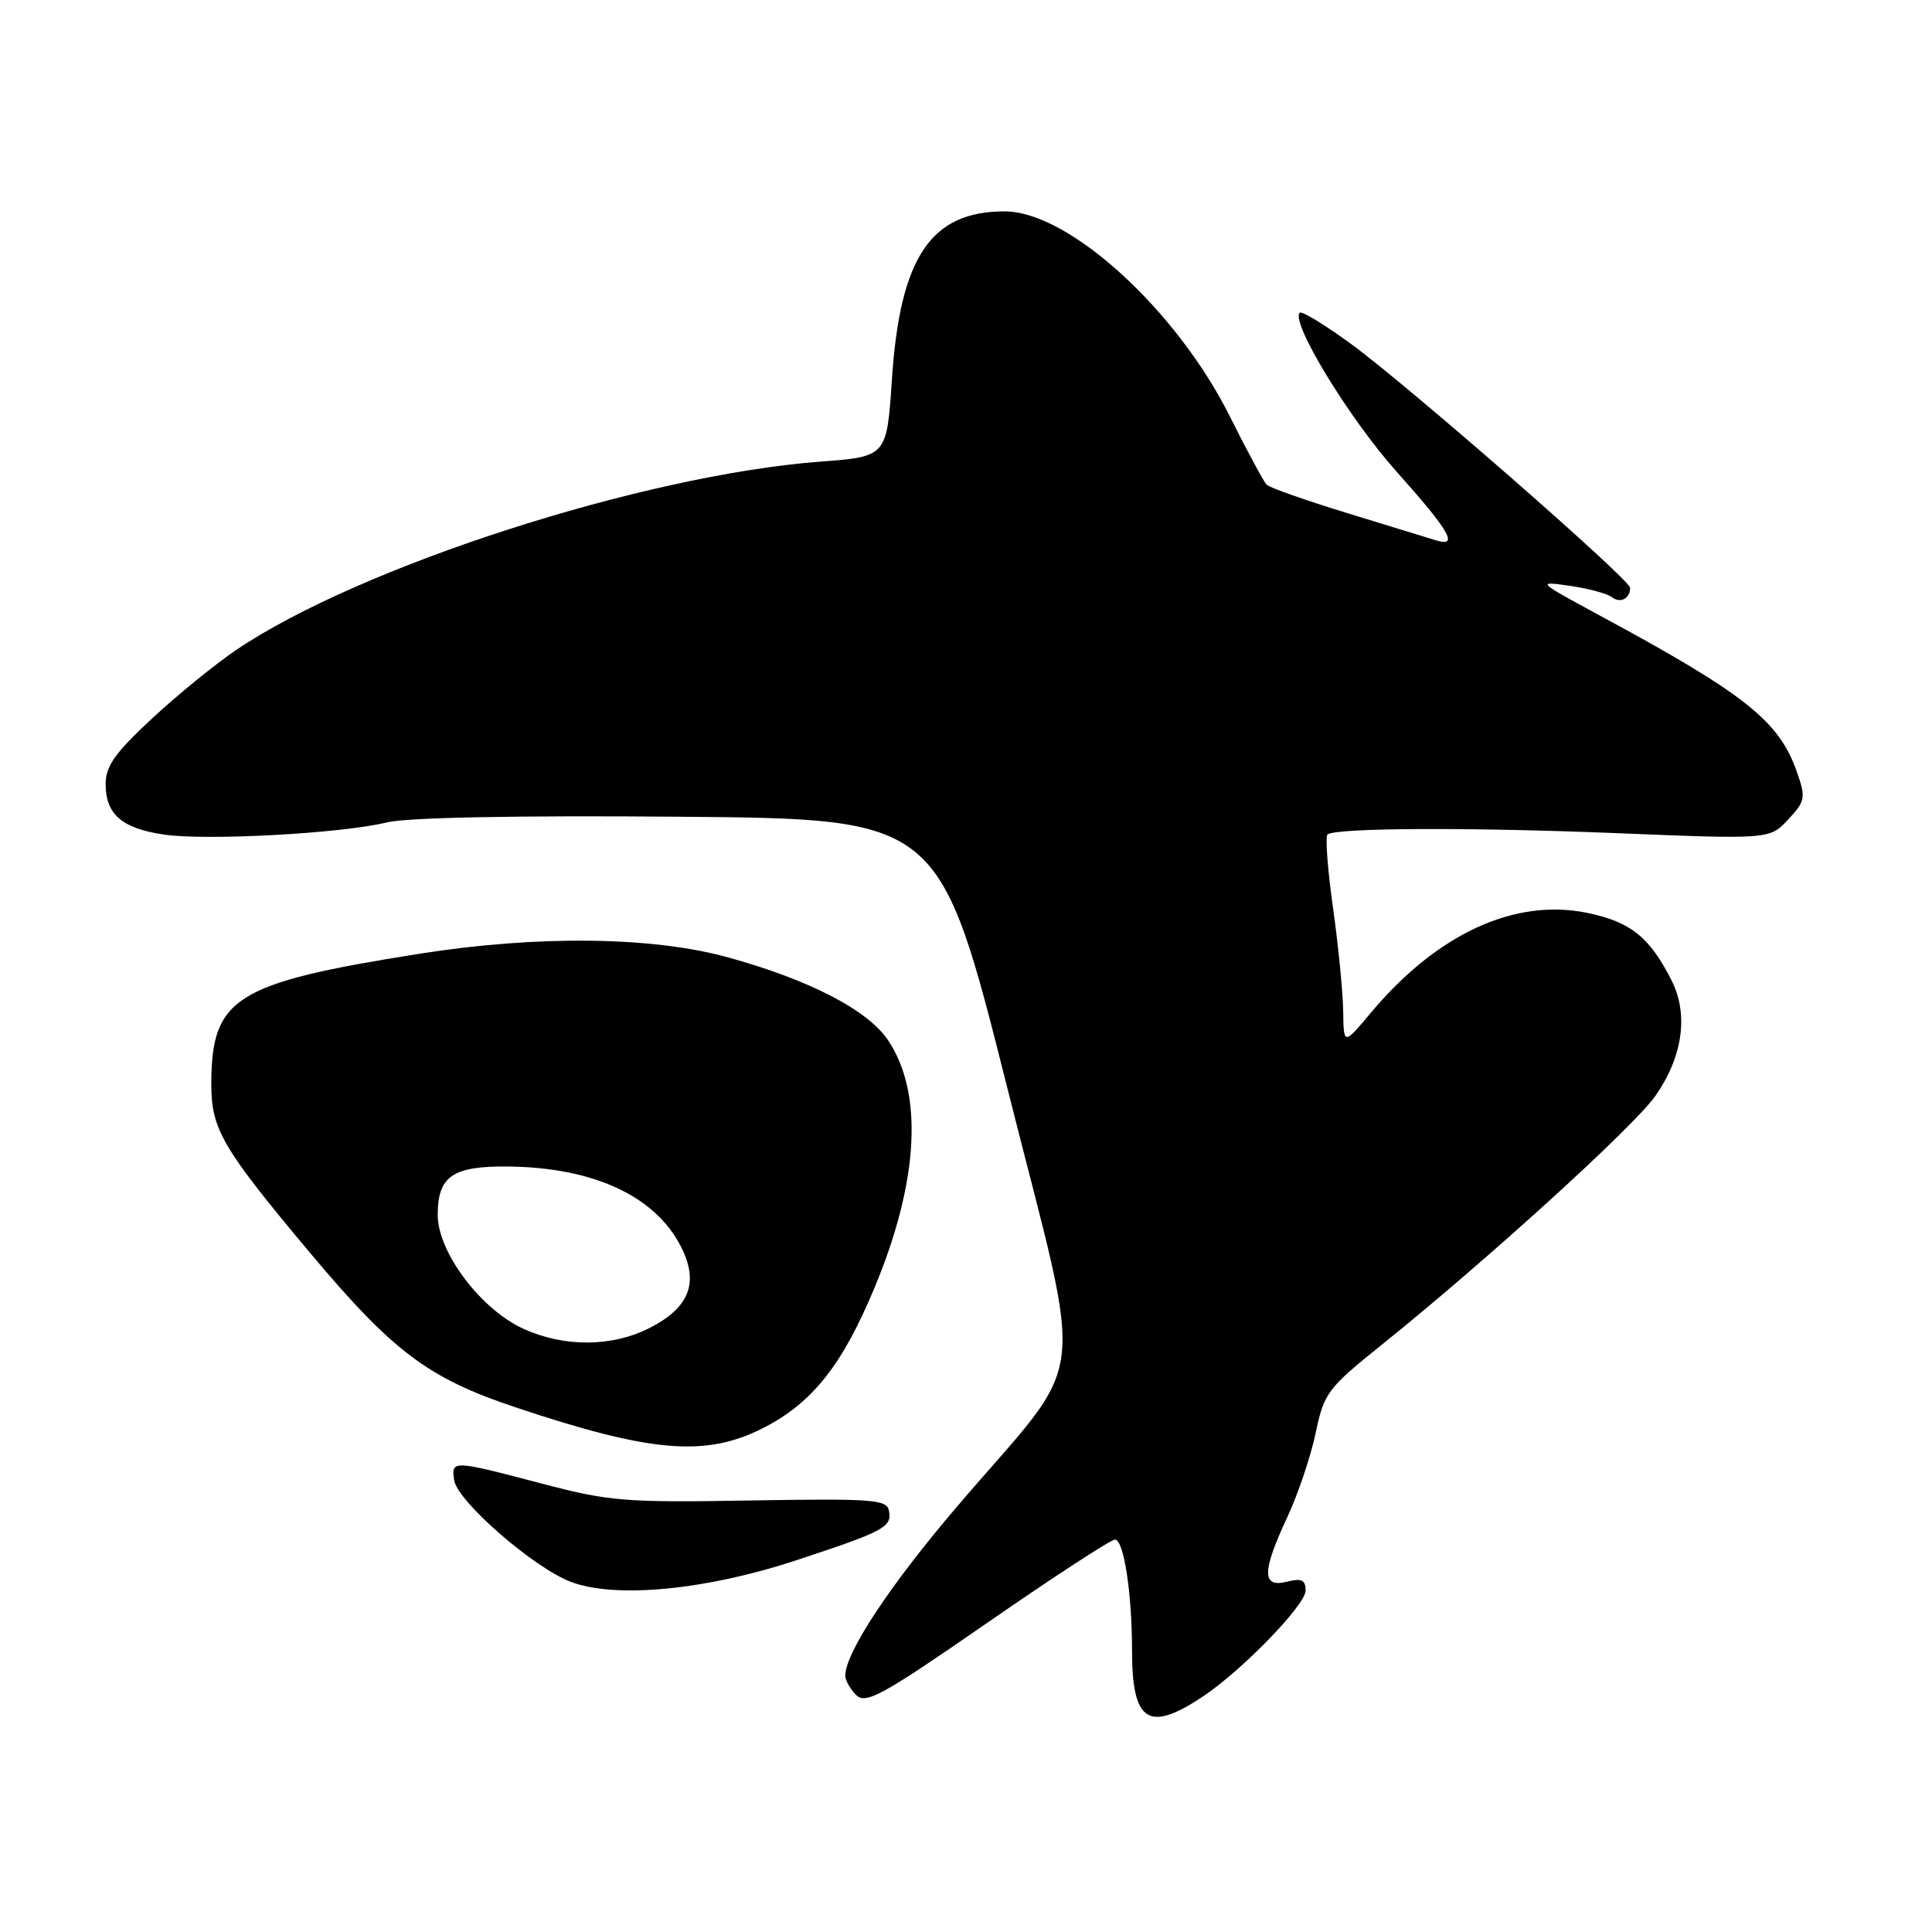 <?xml version="1.0" encoding="UTF-8" standalone="no"?>
<!DOCTYPE svg PUBLIC "-//W3C//DTD SVG 1.1//EN" "http://www.w3.org/Graphics/SVG/1.1/DTD/svg11.dtd" >
<svg xmlns="http://www.w3.org/2000/svg" xmlns:xlink="http://www.w3.org/1999/xlink" version="1.1" viewBox="0 0 256 256">
 <g >
 <path fill="currentColor"
d=" M 159.50 224.72 C 164.72 221.20 173.00 212.64 173.00 210.77 C 173.00 209.34 172.47 209.09 170.50 209.59 C 167.18 210.42 167.20 208.25 170.59 201.00 C 172.00 197.97 173.68 192.98 174.33 189.89 C 175.44 184.59 175.90 183.96 183.00 178.26 C 197.04 166.98 216.59 149.20 219.38 145.17 C 222.99 139.96 223.76 134.40 221.49 129.91 C 218.60 124.19 216.07 122.16 210.37 120.97 C 200.73 118.97 190.44 123.71 181.64 134.20 C 178.04 138.50 178.04 138.50 177.98 134.00 C 177.95 131.53 177.34 125.32 176.62 120.21 C 175.90 115.11 175.58 110.76 175.92 110.55 C 177.32 109.69 194.83 109.61 214.00 110.39 C 234.50 111.22 234.50 111.22 236.94 108.59 C 239.23 106.13 239.30 105.72 238.08 102.23 C 235.71 95.51 231.24 91.96 212.00 81.57 C 203.64 77.05 203.57 76.99 208.00 77.62 C 210.47 77.98 212.99 78.66 213.59 79.13 C 214.69 79.99 216.00 79.32 216.00 77.89 C 216.00 76.81 186.83 51.31 179.11 45.64 C 175.59 43.06 172.49 41.17 172.22 41.44 C 170.98 42.68 178.75 55.43 185.03 62.47 C 192.14 70.43 193.36 72.56 190.25 71.59 C 189.29 71.29 184.01 69.67 178.52 67.99 C 173.02 66.31 168.21 64.61 167.83 64.22 C 167.44 63.82 165.25 59.76 162.97 55.19 C 155.90 41.04 141.63 28.03 133.15 28.01 C 123.34 27.98 119.25 34.07 118.18 50.31 C 117.50 60.50 117.50 60.50 108.67 61.17 C 85.19 62.96 47.72 75.04 31.33 86.10 C 28.56 87.97 23.53 92.06 20.15 95.20 C 15.27 99.72 14.00 101.51 14.00 103.88 C 14.00 107.90 16.12 109.75 21.69 110.58 C 27.28 111.42 45.34 110.44 51.28 108.97 C 53.91 108.32 68.45 108.04 90.00 108.22 C 124.50 108.50 124.50 108.50 133.47 144.14 C 143.80 185.20 144.56 178.85 126.82 199.62 C 117.95 210.00 112.00 219.00 112.00 222.04 C 112.00 222.65 112.65 223.80 113.45 224.60 C 114.72 225.87 116.91 224.66 130.83 215.02 C 139.59 208.96 147.20 204.00 147.74 204.00 C 148.91 204.00 150.00 211.10 150.00 218.71 C 150.00 228.24 152.20 229.63 159.50 224.72 Z  M 105.50 206.75 C 117.23 202.88 118.21 202.35 117.79 200.16 C 117.51 198.69 115.56 198.55 99.49 198.82 C 82.82 199.11 80.79 198.95 71.74 196.57 C 59.93 193.46 59.78 193.46 60.18 196.14 C 60.60 198.94 70.77 207.78 75.68 209.62 C 81.61 211.84 93.55 210.69 105.50 206.75 Z  M 101.06 189.25 C 107.62 185.93 111.60 180.92 115.90 170.58 C 121.75 156.53 122.38 144.83 117.66 137.82 C 114.97 133.83 107.30 129.86 96.52 126.87 C 86.44 124.08 71.20 123.90 55.50 126.39 C 31.10 130.26 28.00 132.20 28.00 143.70 C 28.00 149.64 29.46 152.13 41.00 165.91 C 52.07 179.11 56.68 182.59 68.29 186.47 C 86.24 192.48 93.49 193.09 101.06 189.25 Z  M 69.38 176.08 C 63.71 173.51 58.00 165.93 58.00 160.98 C 58.00 155.84 59.99 154.48 67.40 154.57 C 78.62 154.70 86.76 158.46 90.19 165.11 C 92.67 169.91 91.40 173.24 86.08 175.96 C 81.11 178.49 74.79 178.54 69.38 176.08 Z "/>
</g>
</svg>